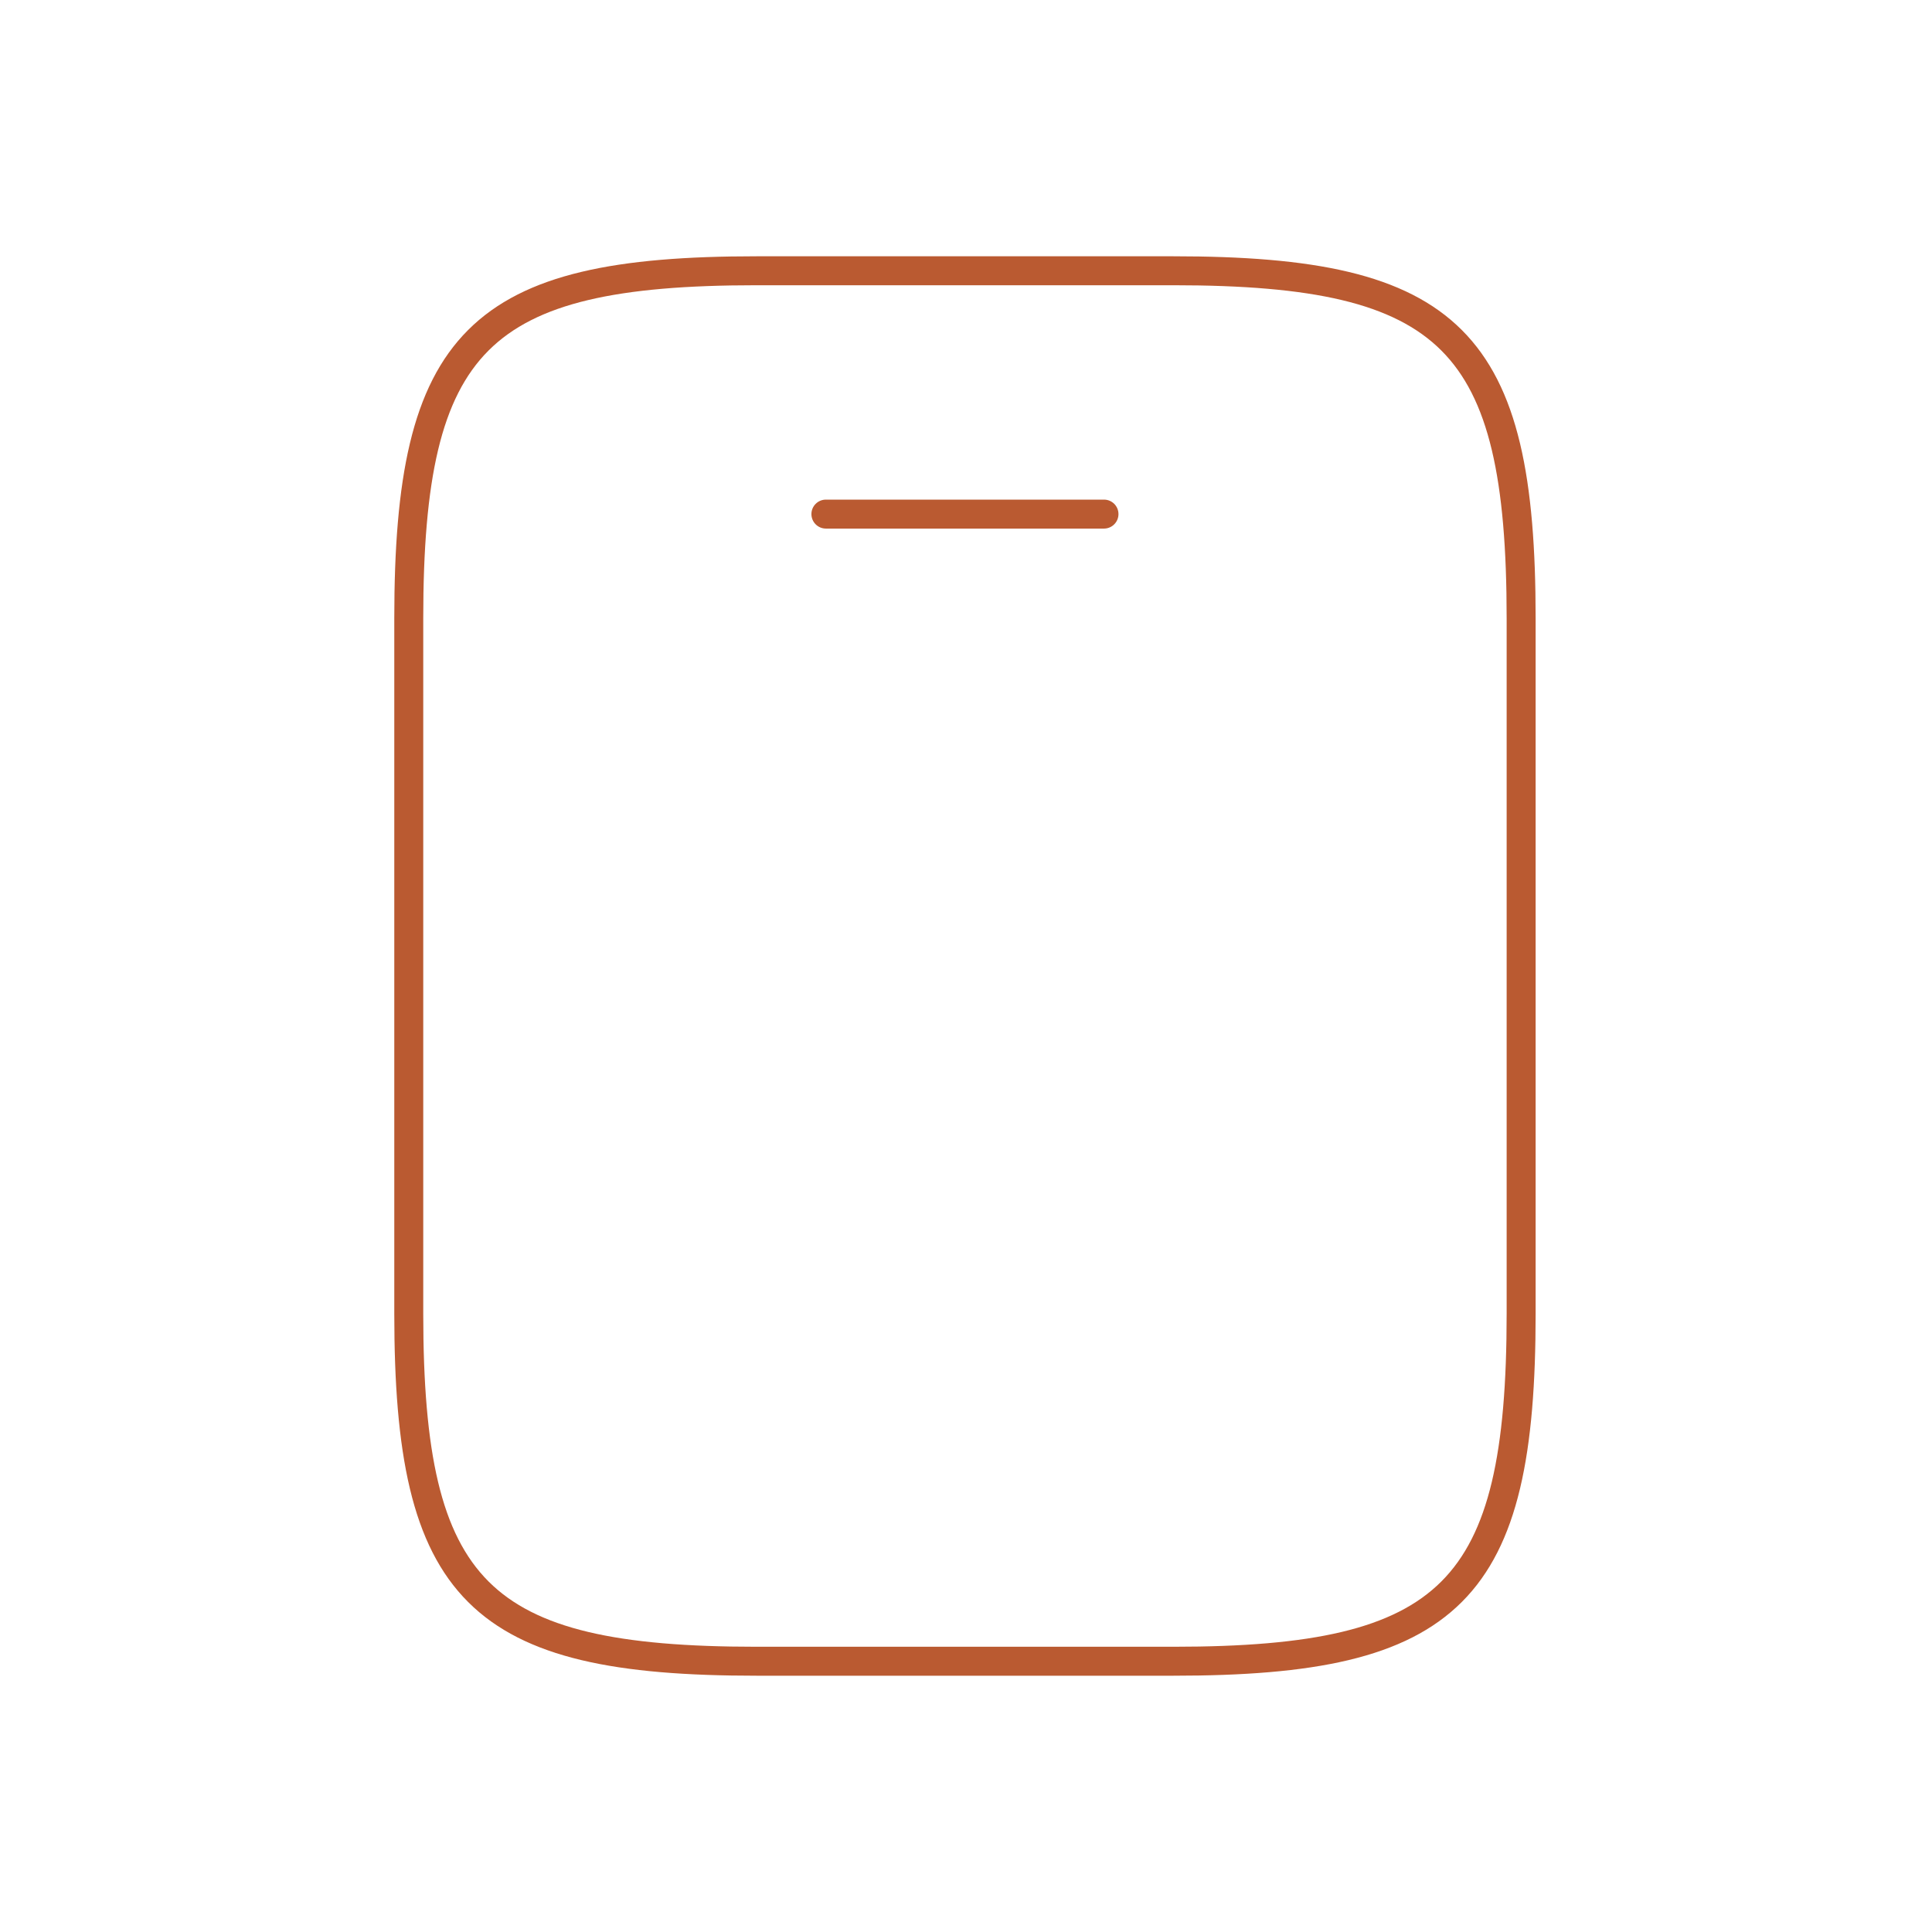 <svg width="98" height="98" viewBox="0 0 98 98" fill="none" xmlns="http://www.w3.org/2000/svg">
<path d="M41.894 25.343C41.488 25.343 41.159 25.671 41.159 26.077C41.159 26.483 41.488 26.812 41.894 26.812H56C56.405 26.812 56.734 26.483 56.734 26.077C56.734 25.671 56.405 25.343 56 25.343H41.894Z" fill="#BA5A31"/>
<path fill-rule="evenodd" clip-rule="evenodd" d="M38.367 13C31.32 13 26.62 13.863 23.742 16.742C20.863 19.62 20 24.32 20 31.367V66.633C20 73.68 20.863 78.38 23.742 81.258C26.62 84.137 31.32 85 38.367 85H59.526C66.574 85 71.274 84.137 74.152 81.258C77.031 78.38 77.894 73.68 77.894 66.633V31.367C77.894 24.32 77.031 19.62 74.152 16.742C71.274 13.863 66.574 13 59.526 13H38.367ZM21.469 31.367C21.469 24.309 22.369 20.192 24.781 17.781C27.192 15.37 31.309 14.469 38.367 14.469H59.526C66.585 14.469 70.702 15.37 73.113 17.781C75.524 20.192 76.424 24.309 76.424 31.367V66.633C76.424 73.691 75.524 77.808 73.113 80.219C70.702 82.63 66.585 83.531 59.526 83.531H38.367C31.309 83.531 27.192 82.63 24.781 80.219C22.369 77.808 21.469 73.691 21.469 66.633V31.367Z" fill="#BA5A31"/>
</svg>
